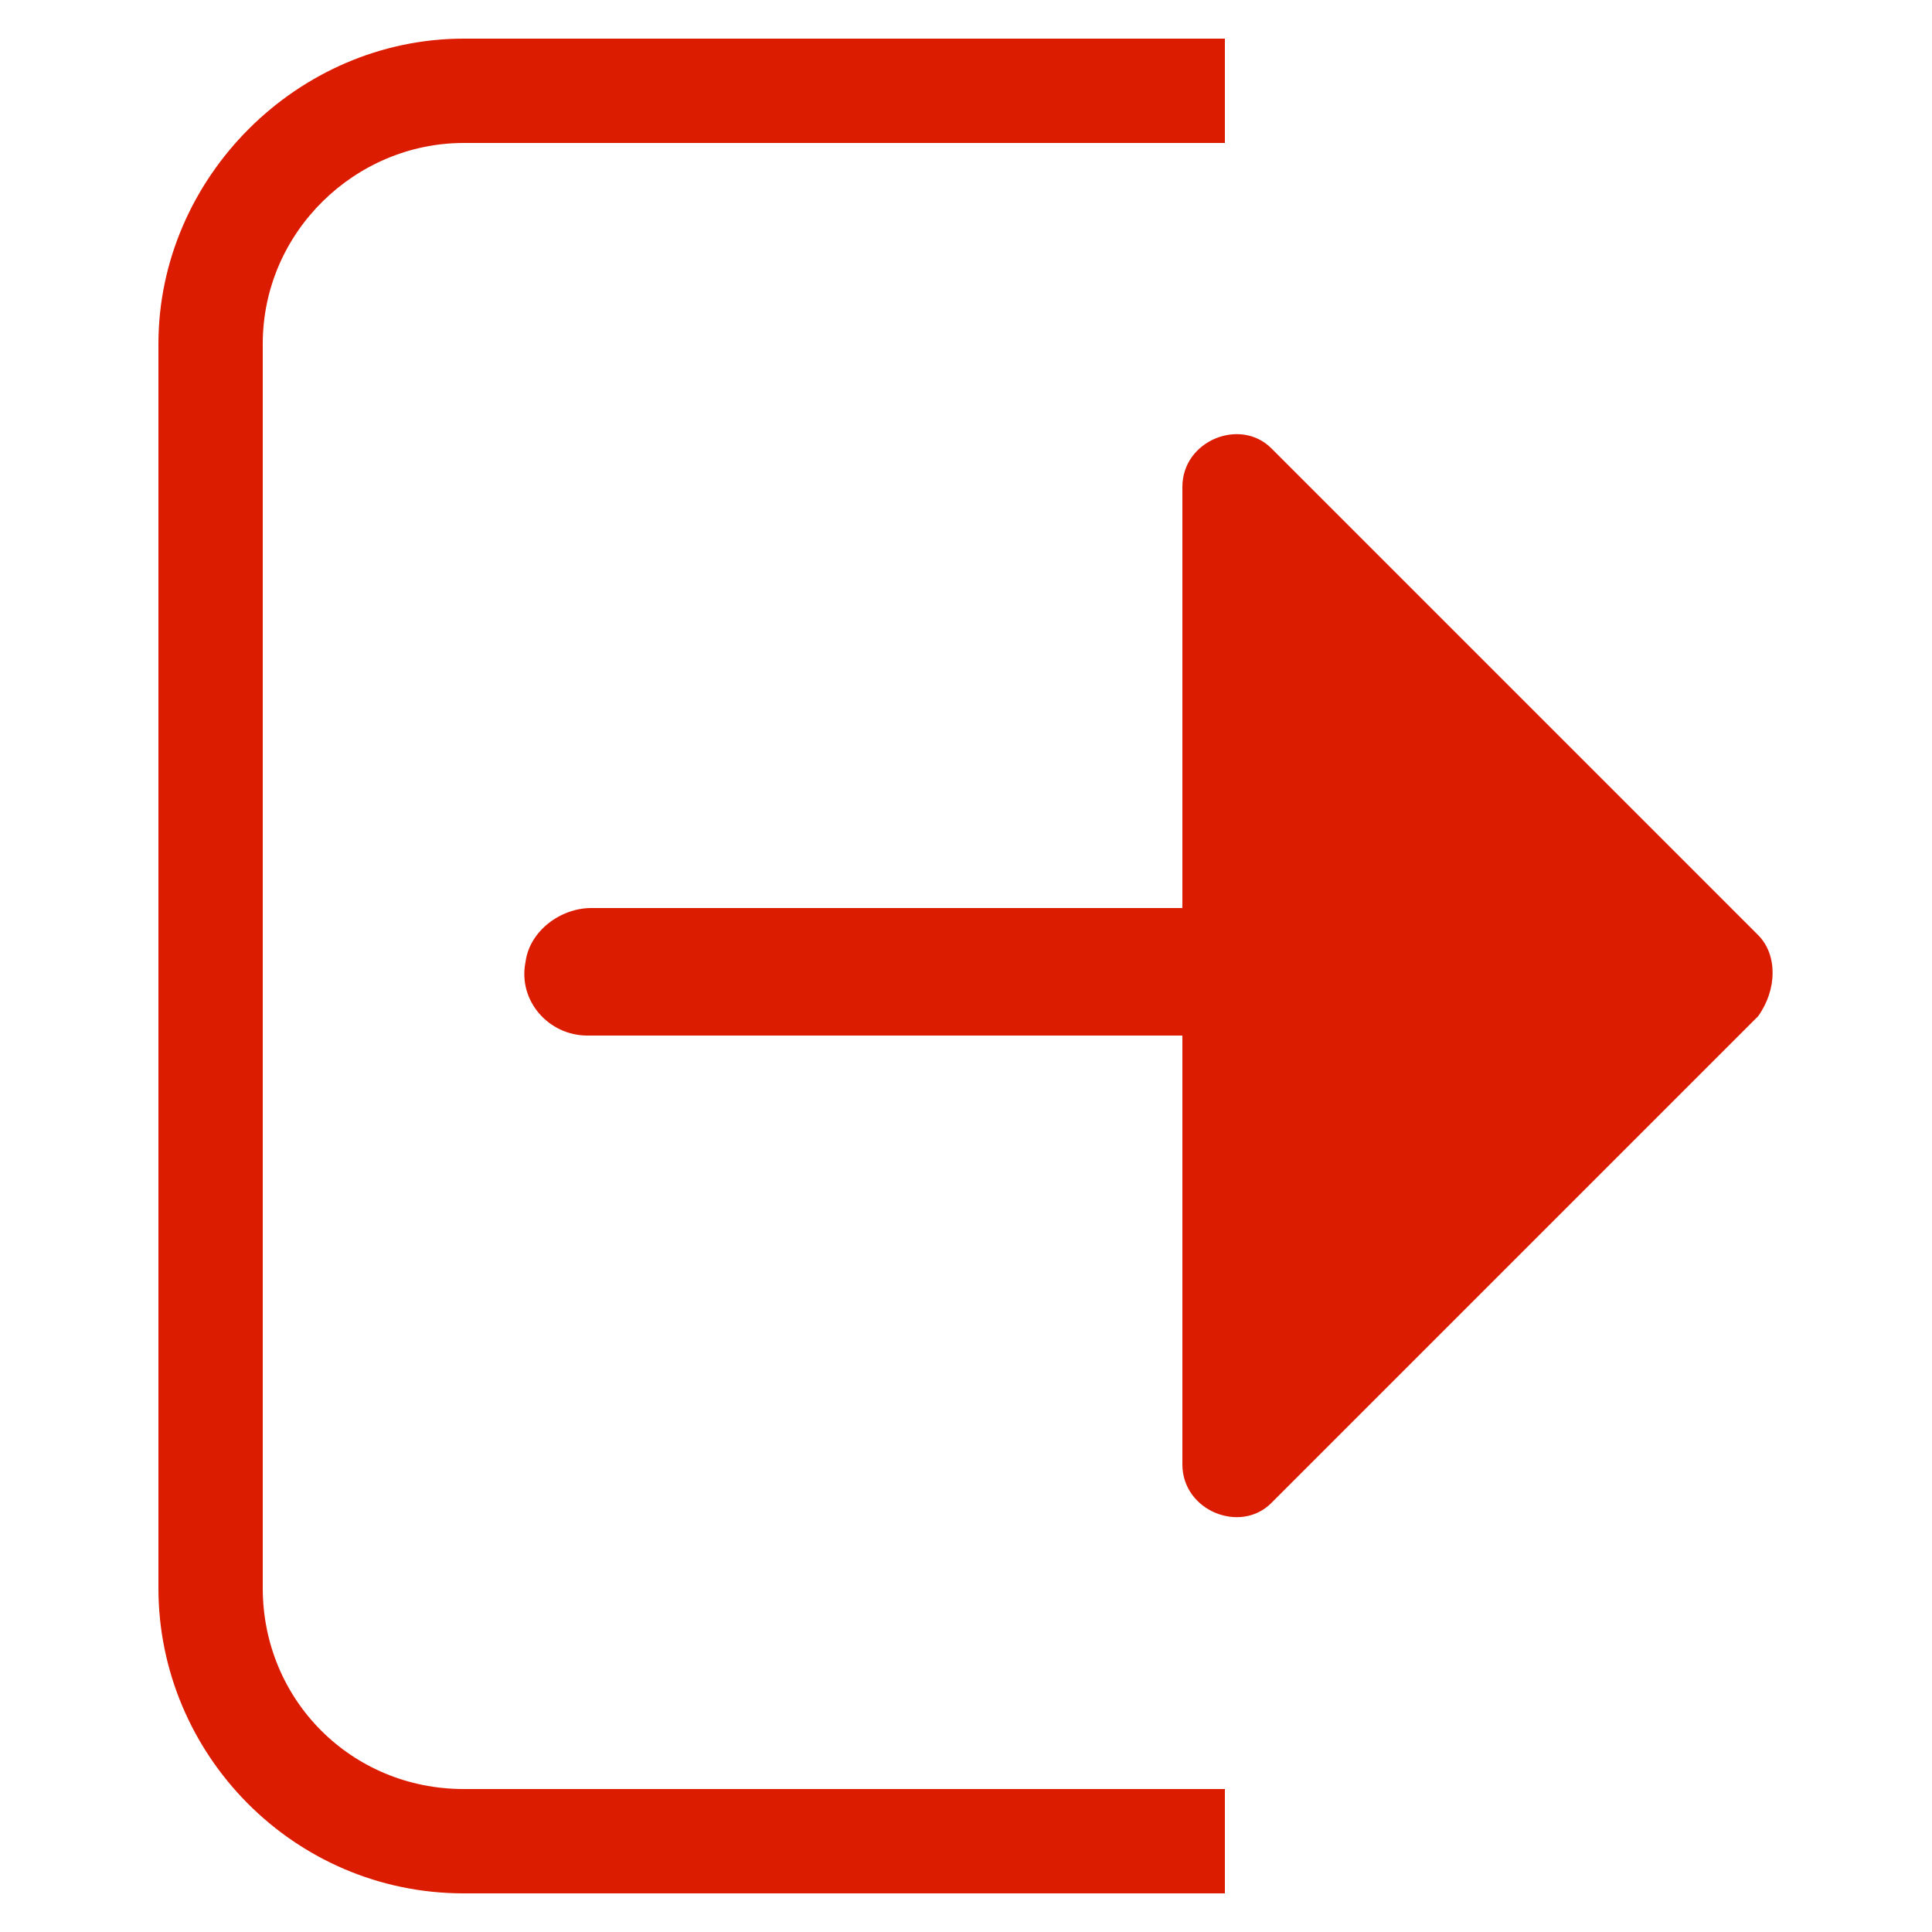 <?xml version="1.0" encoding="utf-8"?>
<!-- Generator: Adobe Illustrator 25.4.1, SVG Export Plug-In . SVG Version: 6.00 Build 0)  -->
<svg version="1.1" id="Capa_1" xmlns="http://www.w3.org/2000/svg" xmlns:xlink="http://www.w3.org/1999/xlink" x="0px" y="0px"
	 viewBox="0 0 50 50" style="enable-background:new 0 0 50 50;" xml:space="preserve">
<style type="text/css">
	.st0{fill:#DC1C00;}
</style>
<g>
	<g>
		<path class="st0" d="M31.7,49H12c-4.4,0-7.9-3.6-7.9-7.9V8.9C4.1,4.6,7.7,1,12,1h19.7v2.7H12C9.2,3.7,6.8,6,6.8,8.9v32.2
			c0,2.9,2.3,5.2,5.2,5.2h19.7V49z"/>
	</g>
	<g>
		<path class="st0" d="M45.5,24.2L32.9,11.6c-0.8-0.8-2.3-0.2-2.3,1l0,10.9l-15.3,0c-0.8,0-1.6,0.6-1.7,1.4c-0.2,1,0.6,1.9,1.6,1.9
			h15.4l0,11.1c0,1.2,1.5,1.8,2.3,1l12.6-12.6C46,25.6,46,24.7,45.5,24.2z"/>
	</g>
</g>
</svg>
